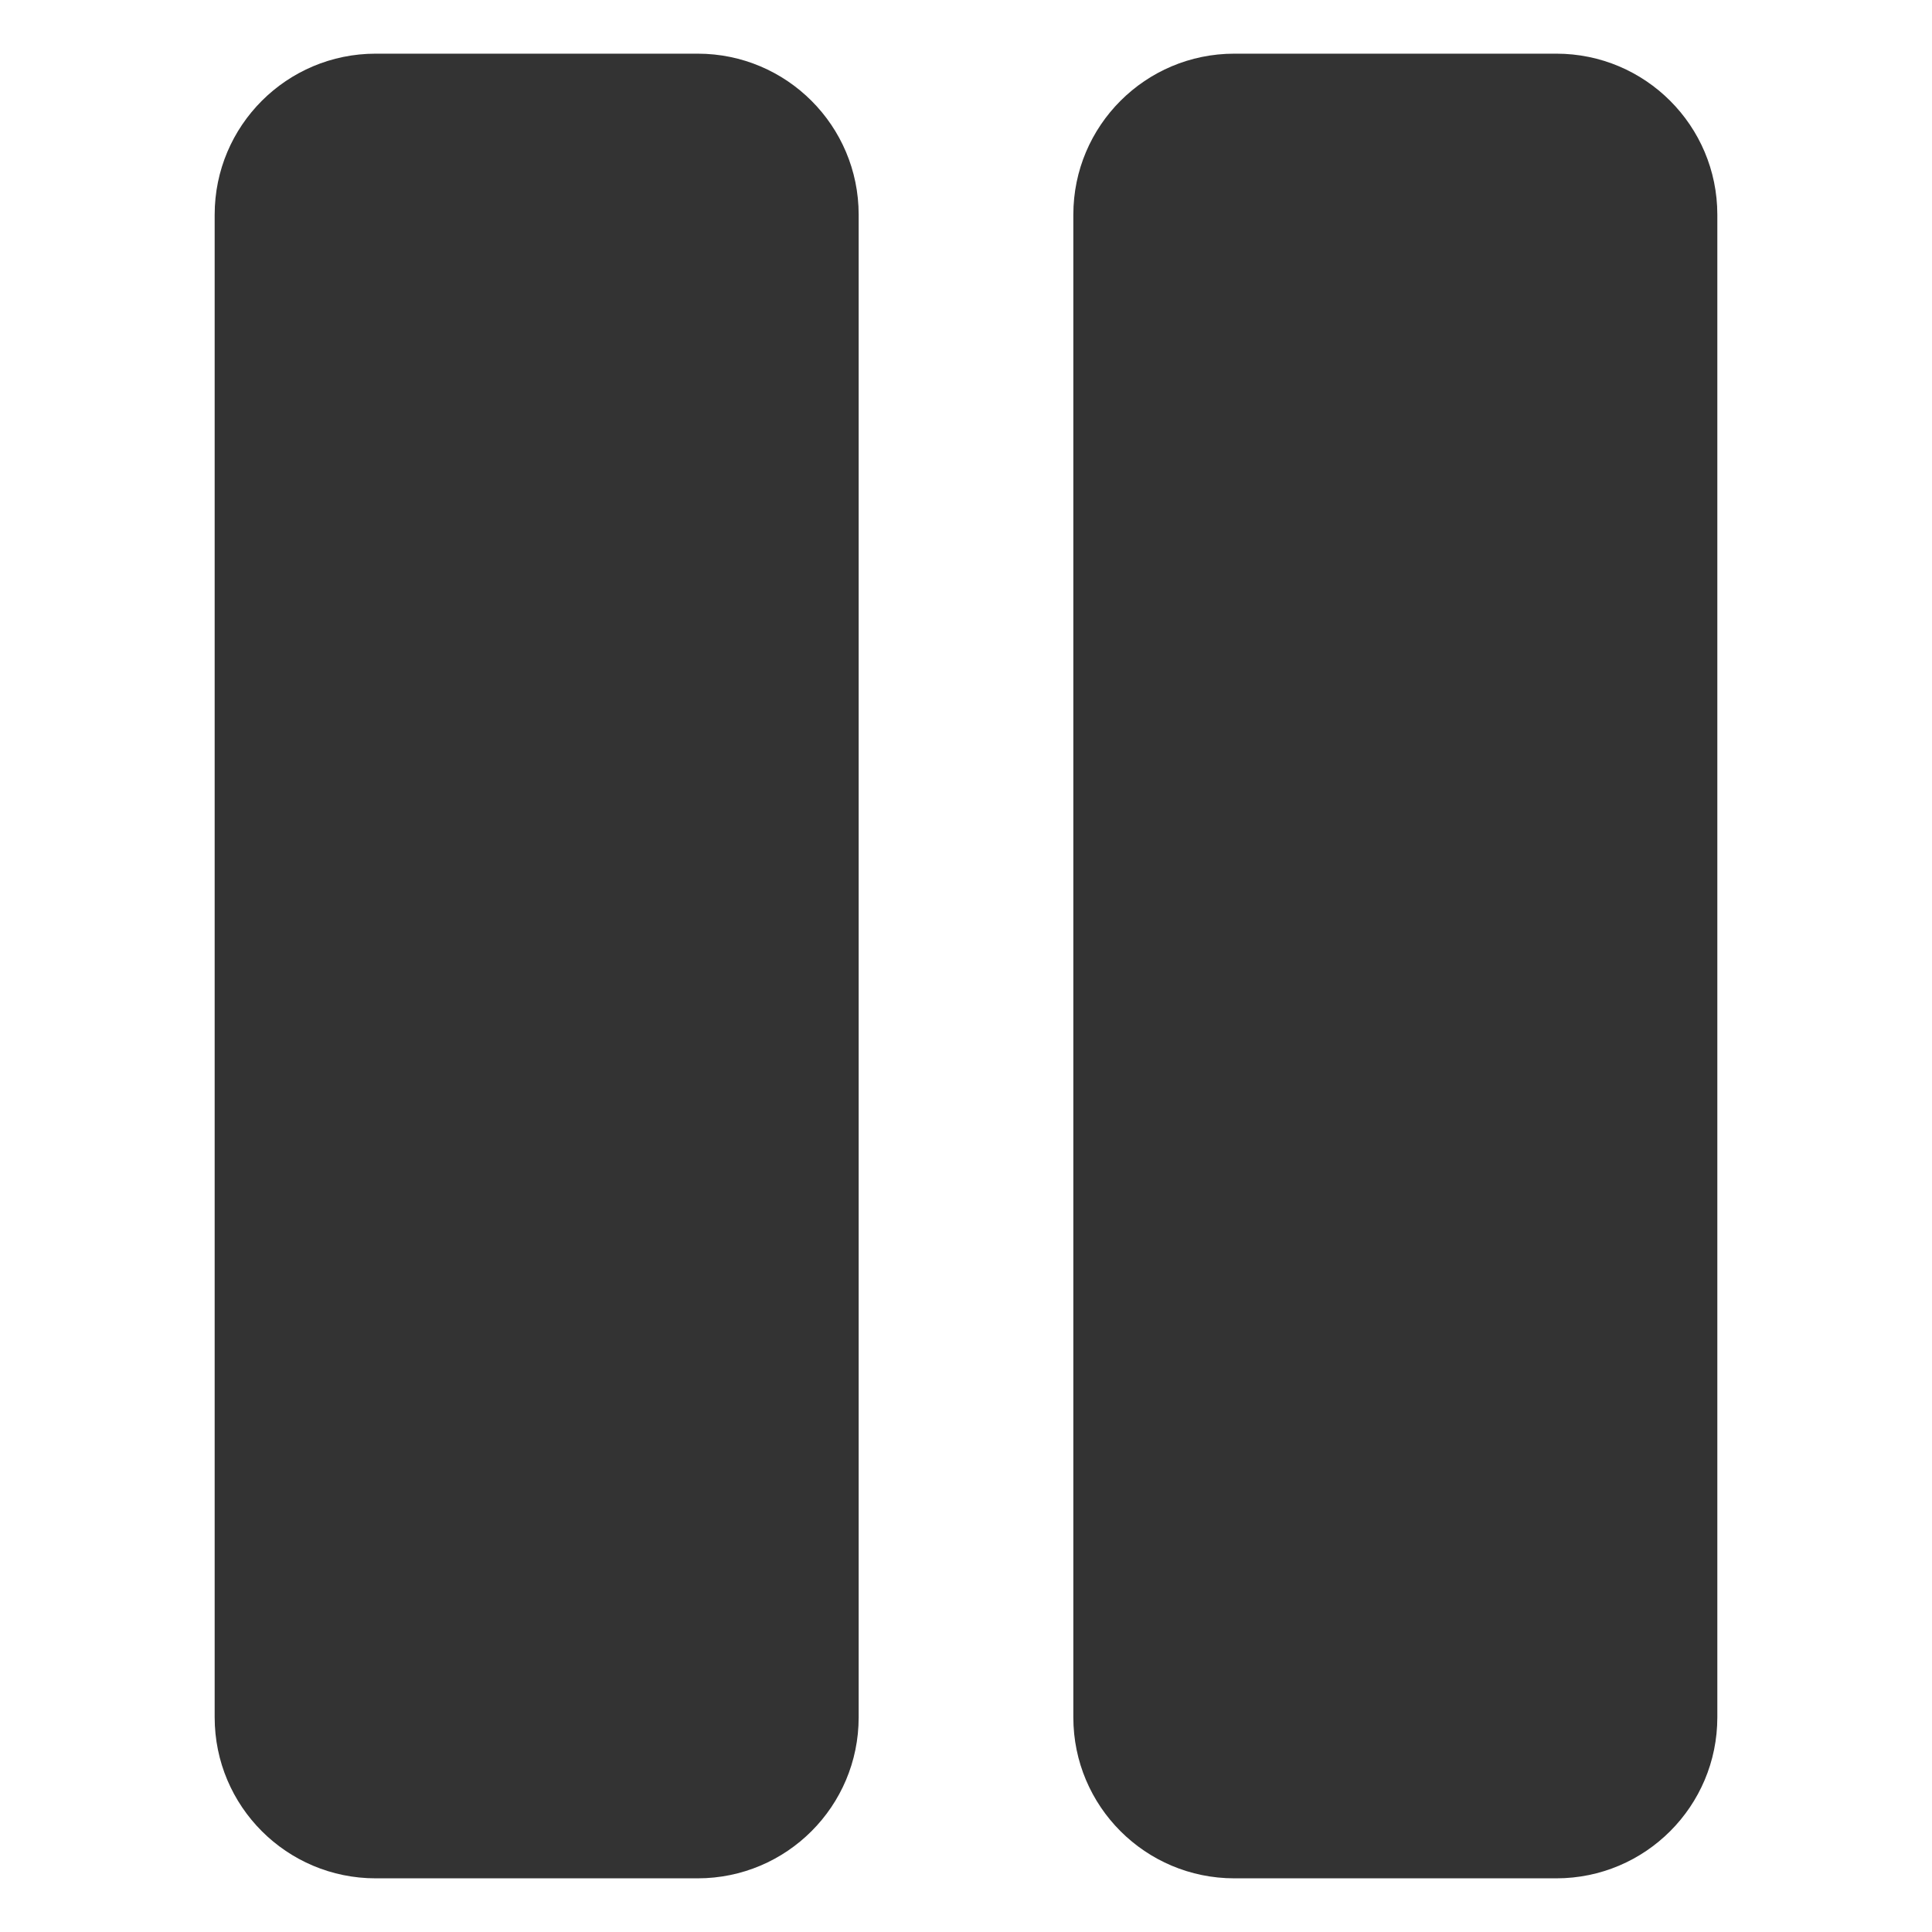 <svg xmlns="http://www.w3.org/2000/svg" width="36" height="36" viewBox="0 0 36 36"><title>Clip 38</title><path fill="#333" fill-rule="evenodd" d="M13 1c1.657 0 3 1.343 3 3v28c0 1.657-1.343 3-3 3H7c-1.657 0-3-1.343-3-3V4c0-1.657 1.343-3 3-3h6zm16 0c1.657 0 3 1.343 3 3v28c0 1.657-1.343 3-3 3h-6c-1.657 0-3-1.343-3-3V4c0-1.657 1.343-3 3-3h6z"/></svg>